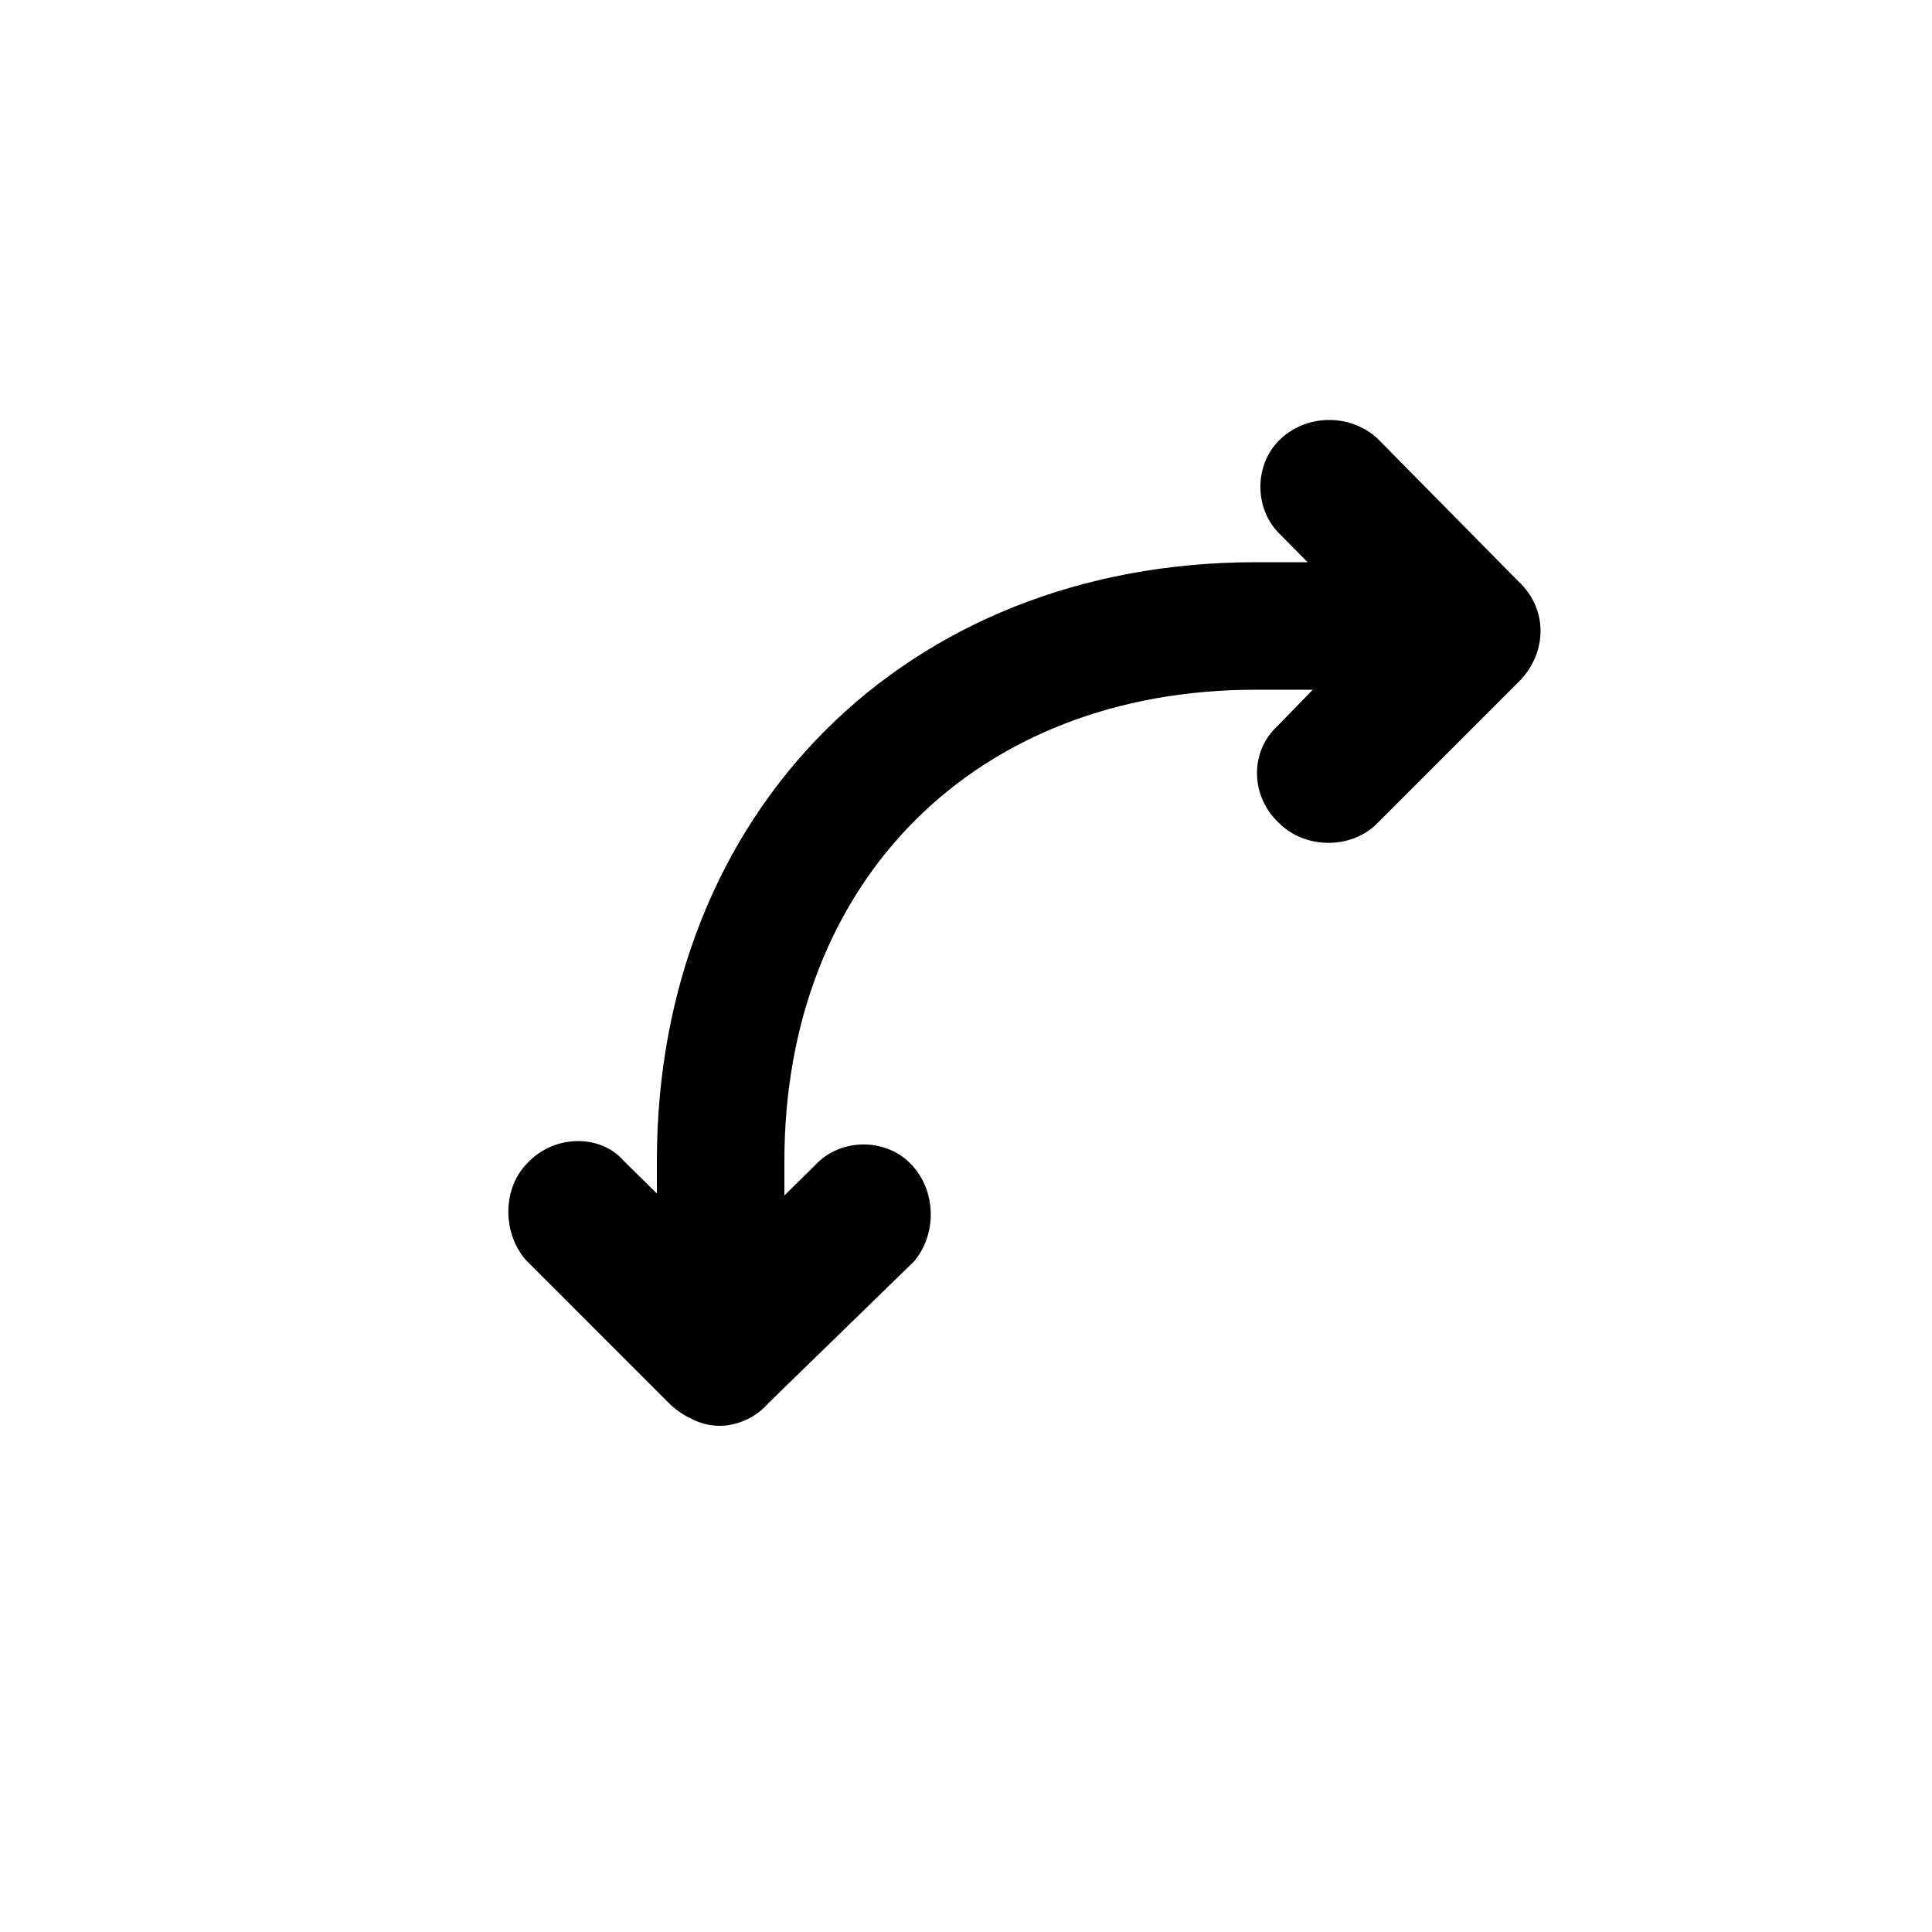 <svg xmlns="http://www.w3.org/2000/svg" width='32' height='32' viewBox="0 0 1000 1000"><path d="M340 601C340 420 469 291 650 291H720V357H650C505 357 406 456 406 601V661H340ZM736 351 663 277C649 264 649 241 662 228C676 214 699 214 713 227L786 301C801 316 801 338 786 352C774 366 751 366 736 351ZM787 352 712 427C698 440 675 439 662 426C647 412 647 389 661 376L735 300C750 286 772 286 786 301C801 315 801 337 787 352ZM348 676 422 603C435 589 458 589 471 602C485 616 485 639 473 653L398 726C383 742 362 742 347 726C333 715 333 691 348 676ZM347 727 272 652C260 638 260 615 273 602C287 587 311 587 323 601L399 676C413 690 413 713 398 726C384 742 362 741 347 727Z"/></svg>
